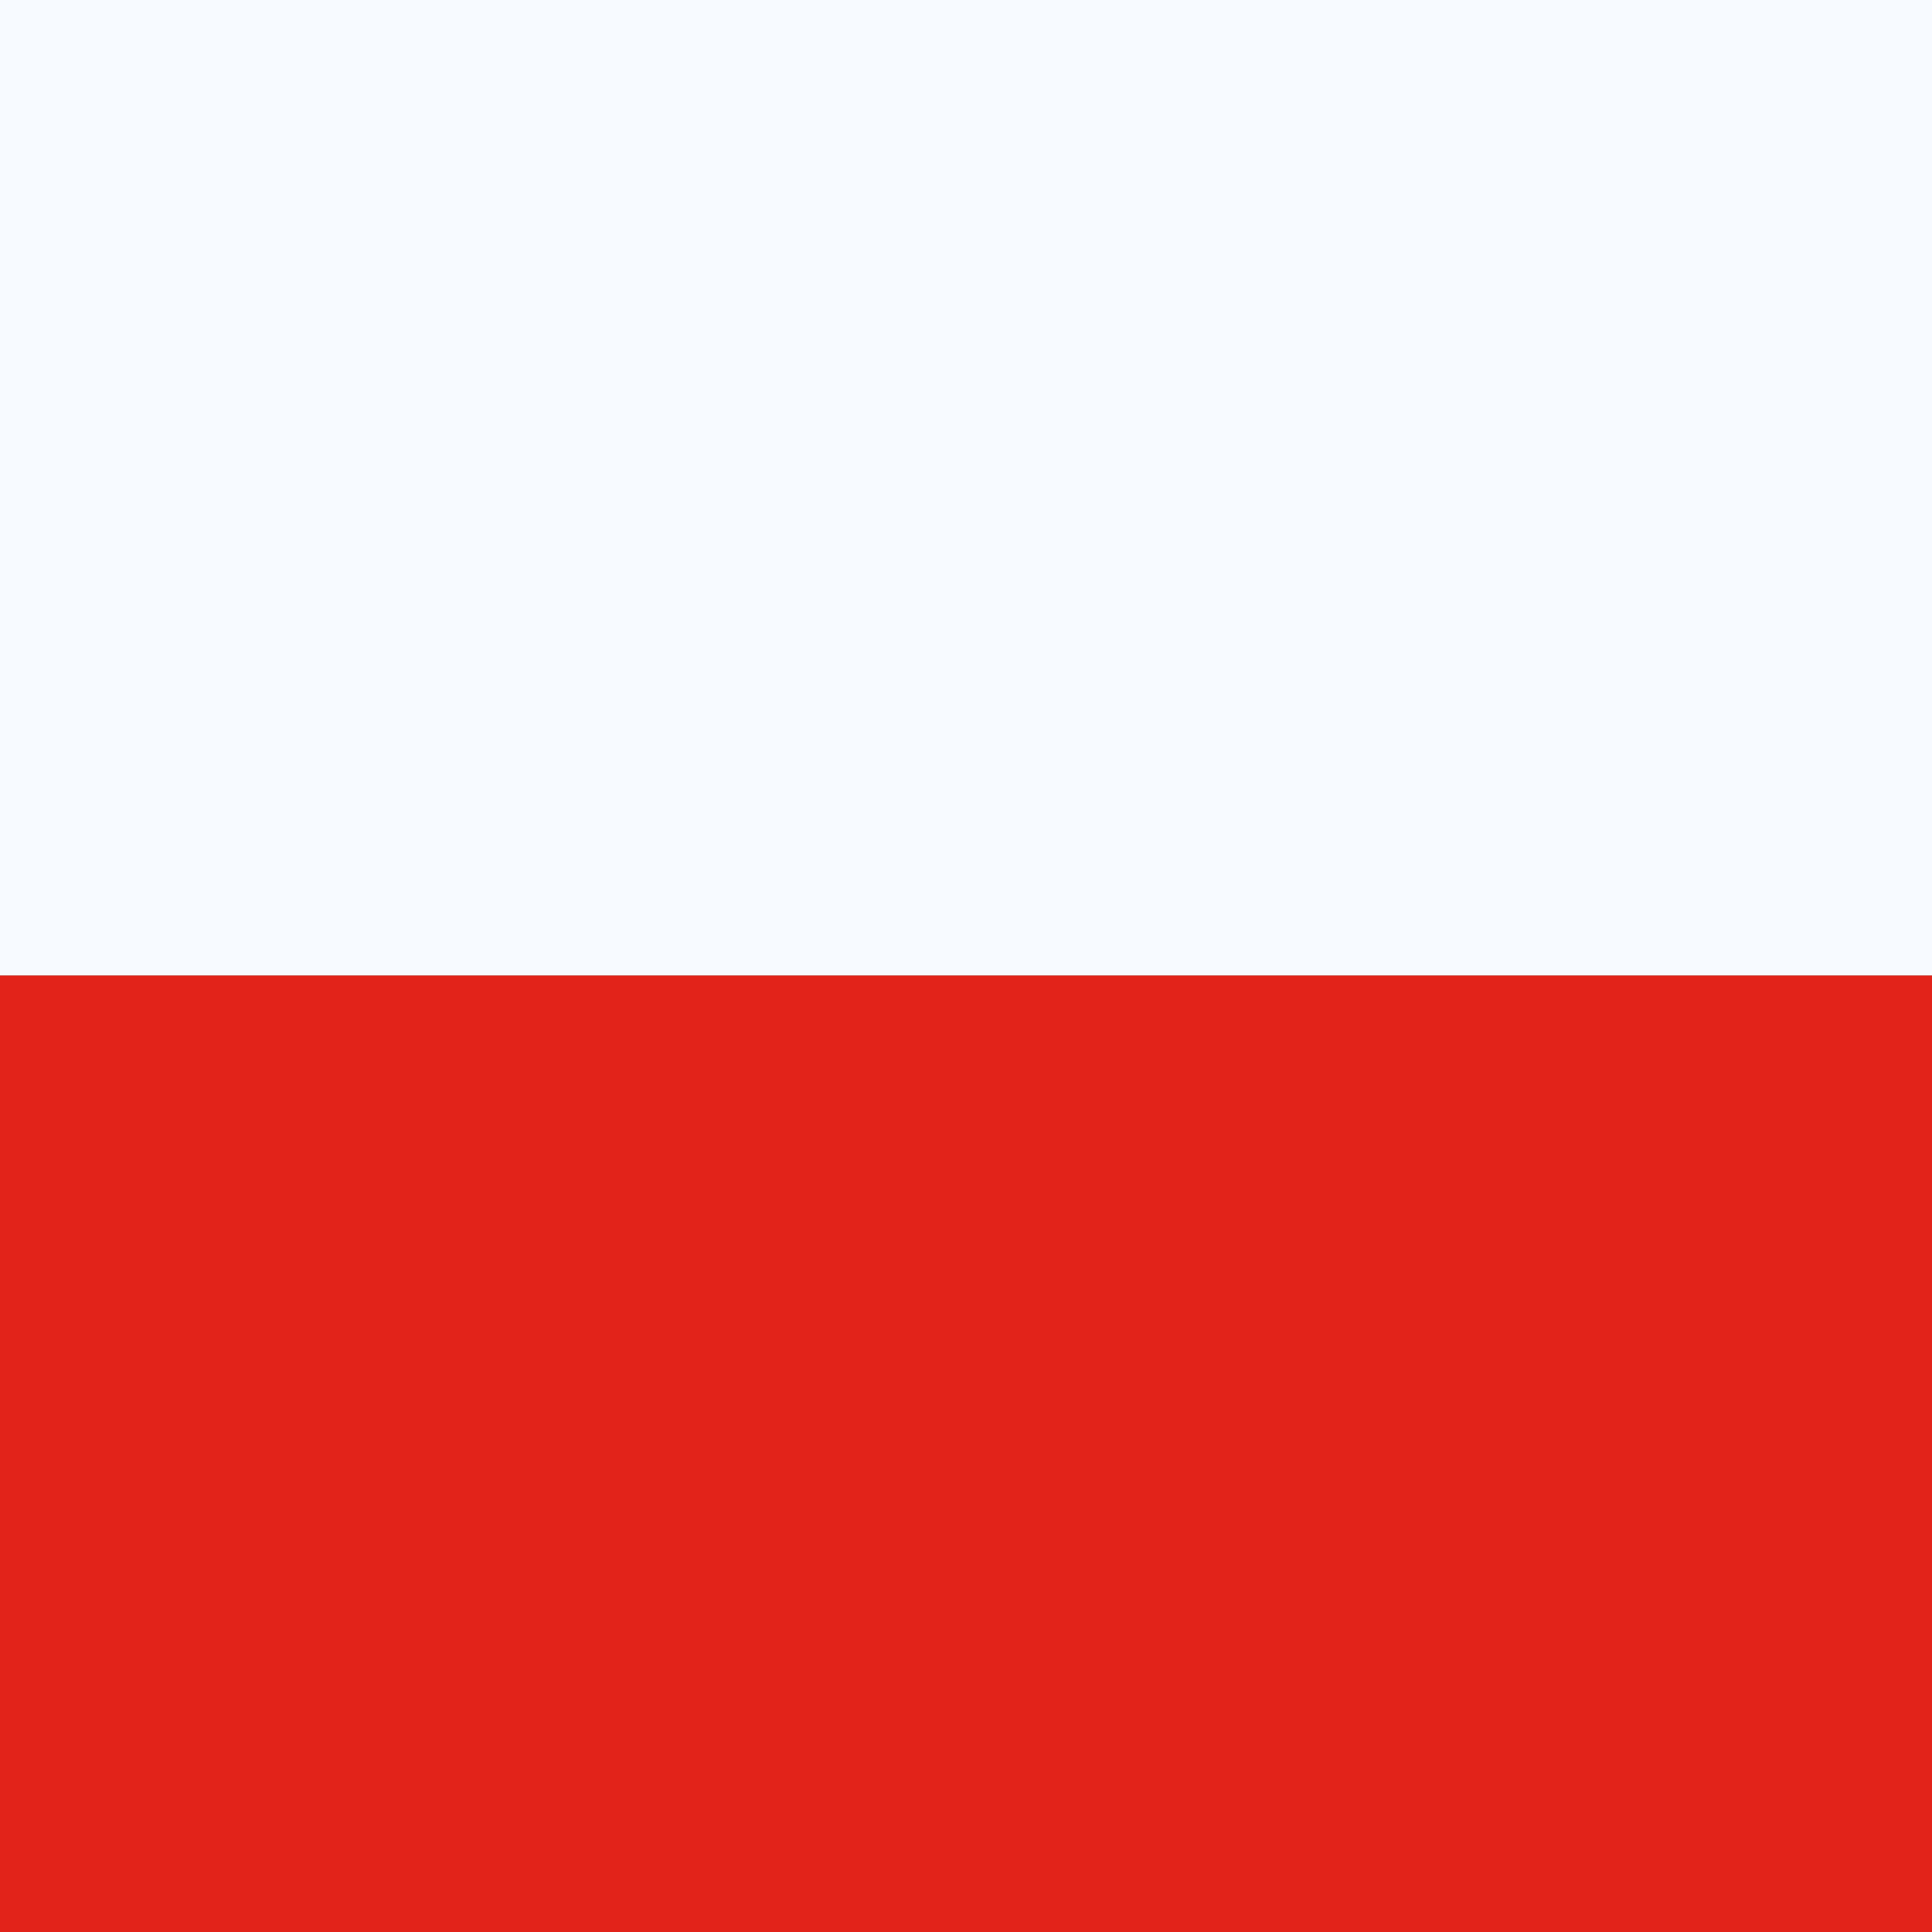 <svg width="24" height="24" viewBox="0 0 24 24" fill="none" xmlns="http://www.w3.org/2000/svg">
<rect x="0" y="0" width="24" height="24" fill="#333333" stroke="none"/>
<path d="M26 12.117H-2V24H26V12.117Z" fill="#E2231A"/>
<path d="M26 0H-2V12.117H26V0Z" fill="#F7FAFF"/>
</svg>
